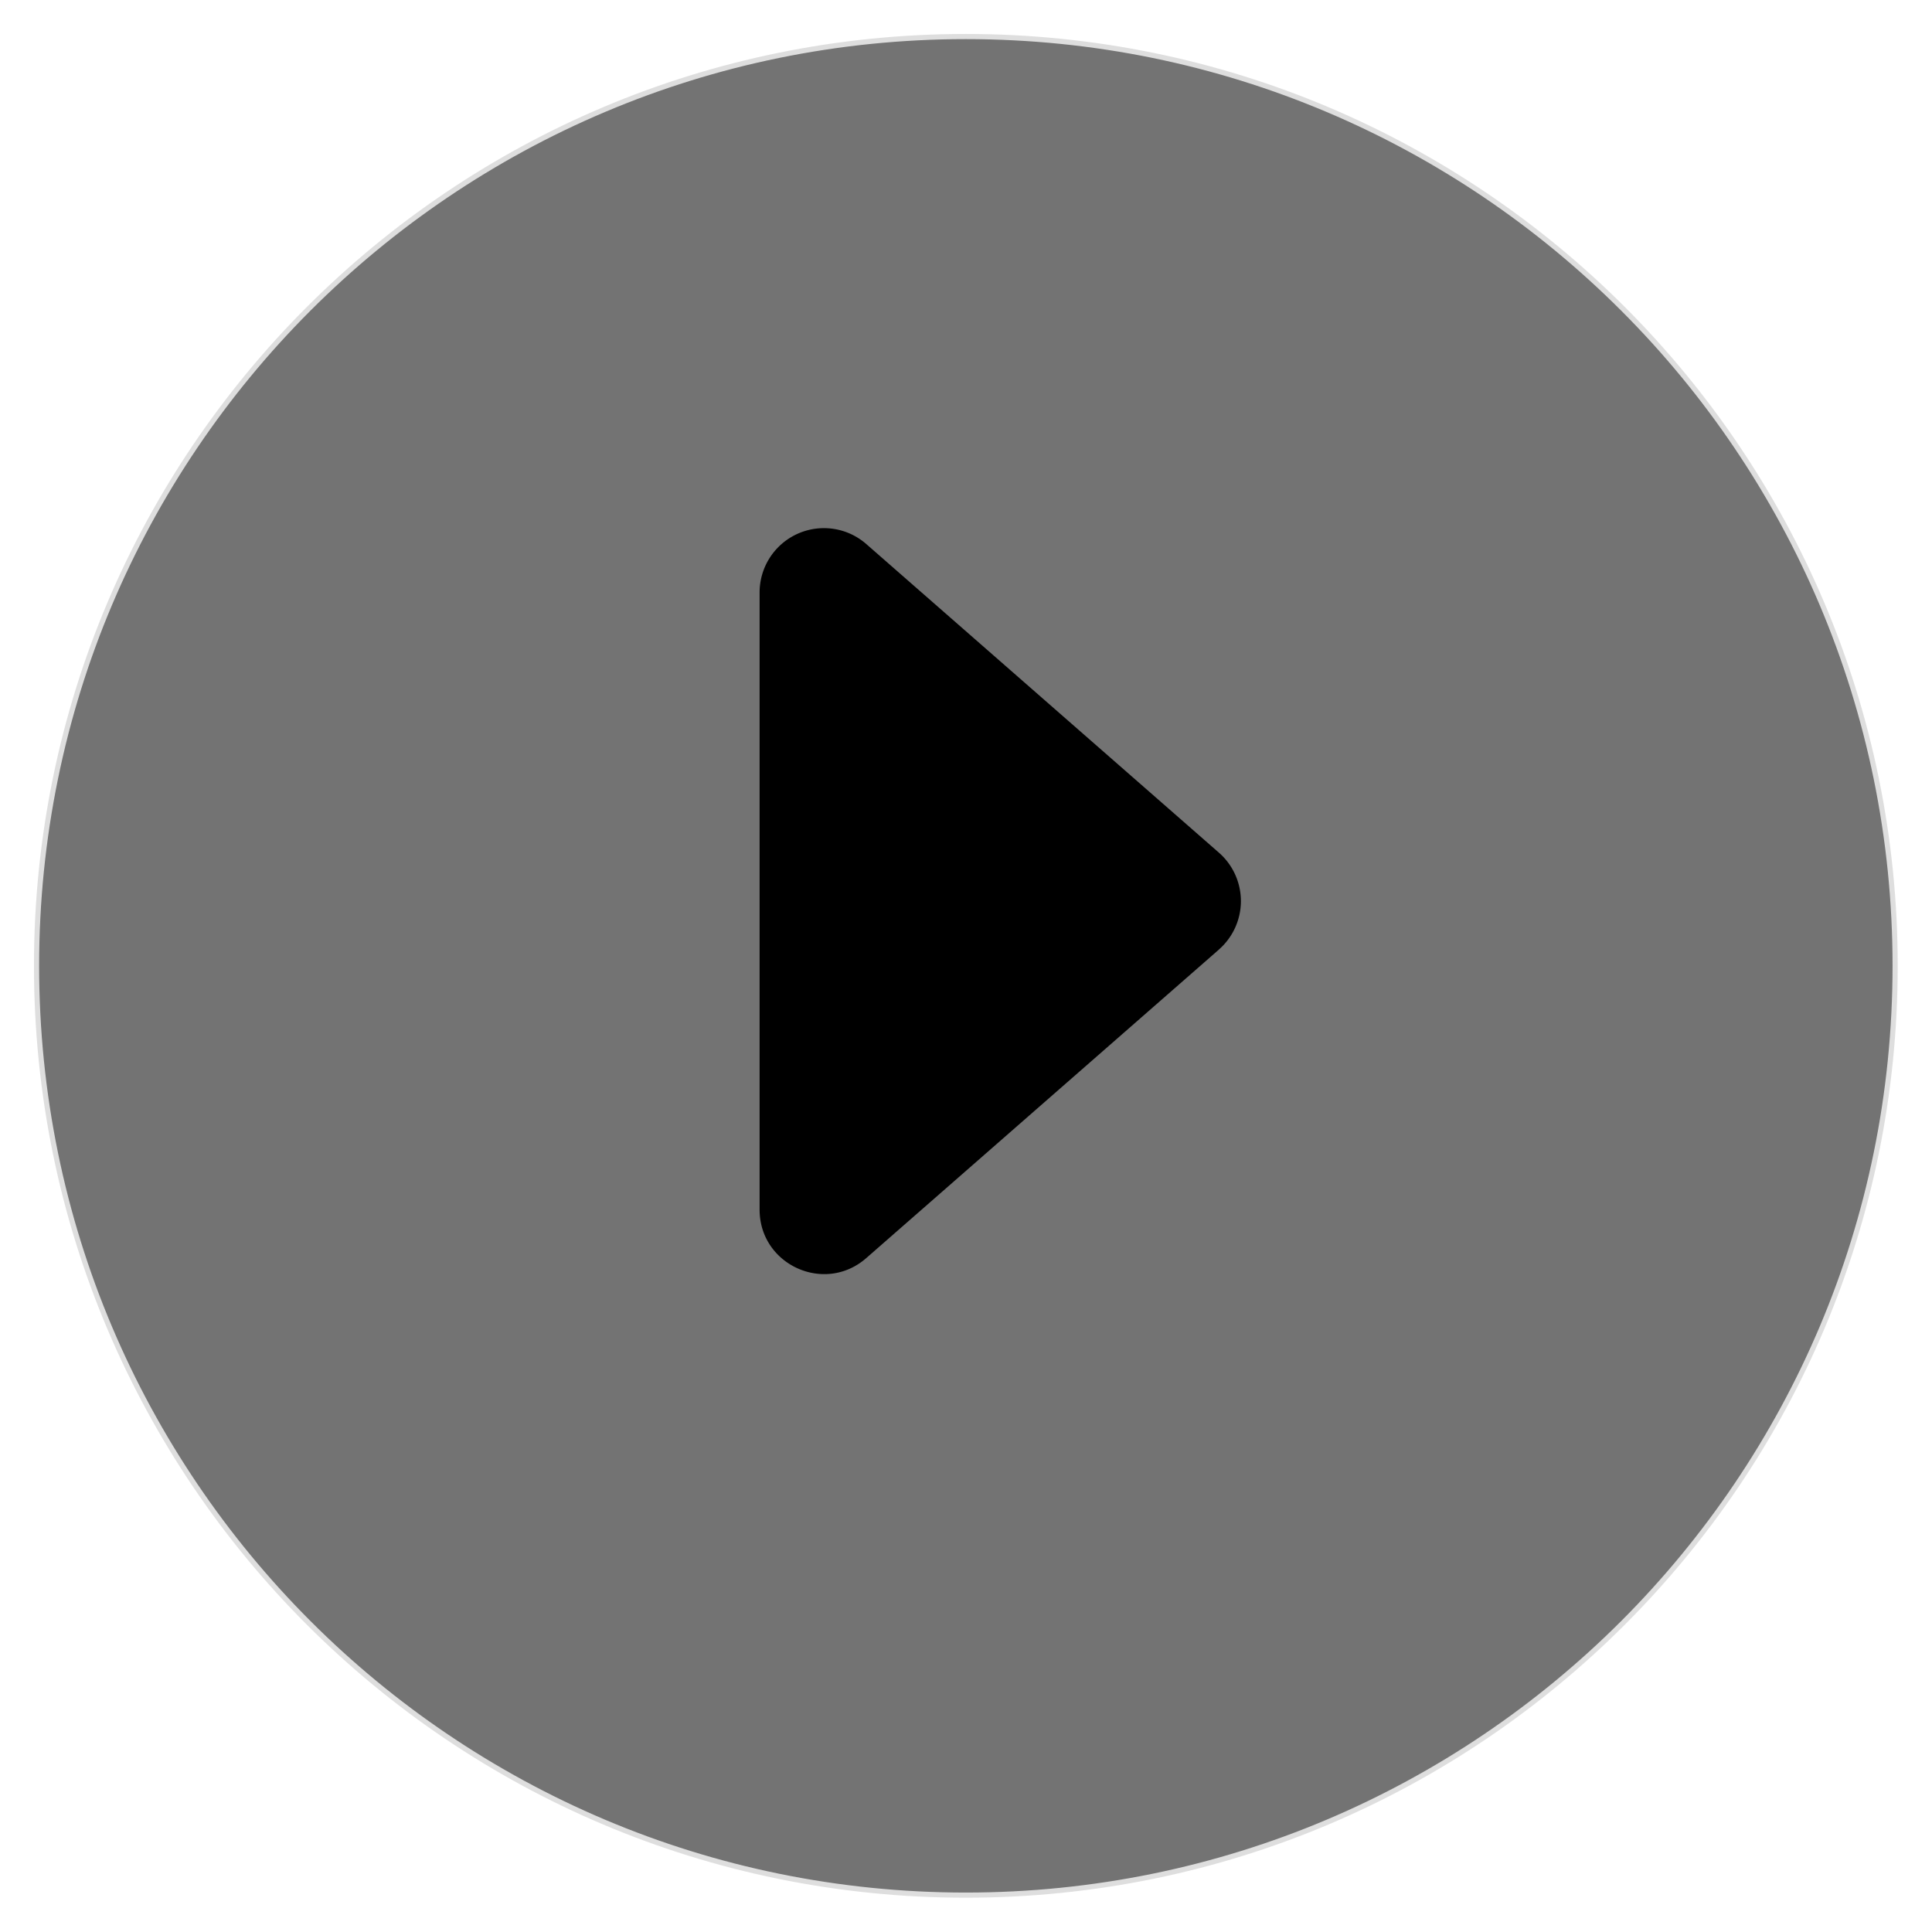 <?xml version="1.0" standalone="no"?>
        <!DOCTYPE svg PUBLIC "-//W3C//DTD SVG 1.1//EN" 
        "http://www.w3.org/Graphics/SVG/1.1/DTD/svg11.dtd"><svg id="changeColor" fill="#DC7633" xmlns="http://www.w3.org/2000/svg" xmlns:xlink="http://www.w3.org/1999/xlink" width="200" zoomAndPan="magnify" viewBox="0 0 375 375" height="200" preserveAspectRatio="xMidYMid meet" version="1.0"><defs><path id="pathAttribute" d="M 7.094 7.094 L 367.844 7.094 L 367.844 367.844 L 7.094 367.844 Z M 7.094 7.094 " fill="#737373" stroke="#dedede"></path></defs><g><path id="pathAttribute" d="M 187.469 7.094 C 87.852 7.094 7.094 87.852 7.094 187.469 C 7.094 287.086 87.852 367.844 187.469 367.844 C 287.086 367.844 367.844 287.086 367.844 187.469 C 367.844 87.852 287.086 7.094 187.469 7.094 " fill-opacity="1" fill-rule="nonzero" fill="#737373" stroke="#dedede"></path></g><g id="inner-icon" transform="translate(85, 75)"> <svg xmlns="http://www.w3.org/2000/svg" width="199.8" height="199.8" fill="currentColor" class="bi bi-caret-right-fill" viewBox="0 0 16 16" id="IconChangeColor"> <path d="m12.14 8.753-5.482 4.796c-.646.566-1.658.106-1.658-.753V3.204a1 1 0 0 1 1.659-.753l5.48 4.796a1 1 0 0 1 0 1.506z" id="mainIconPathAttribute"></path> </svg> </g></svg>
